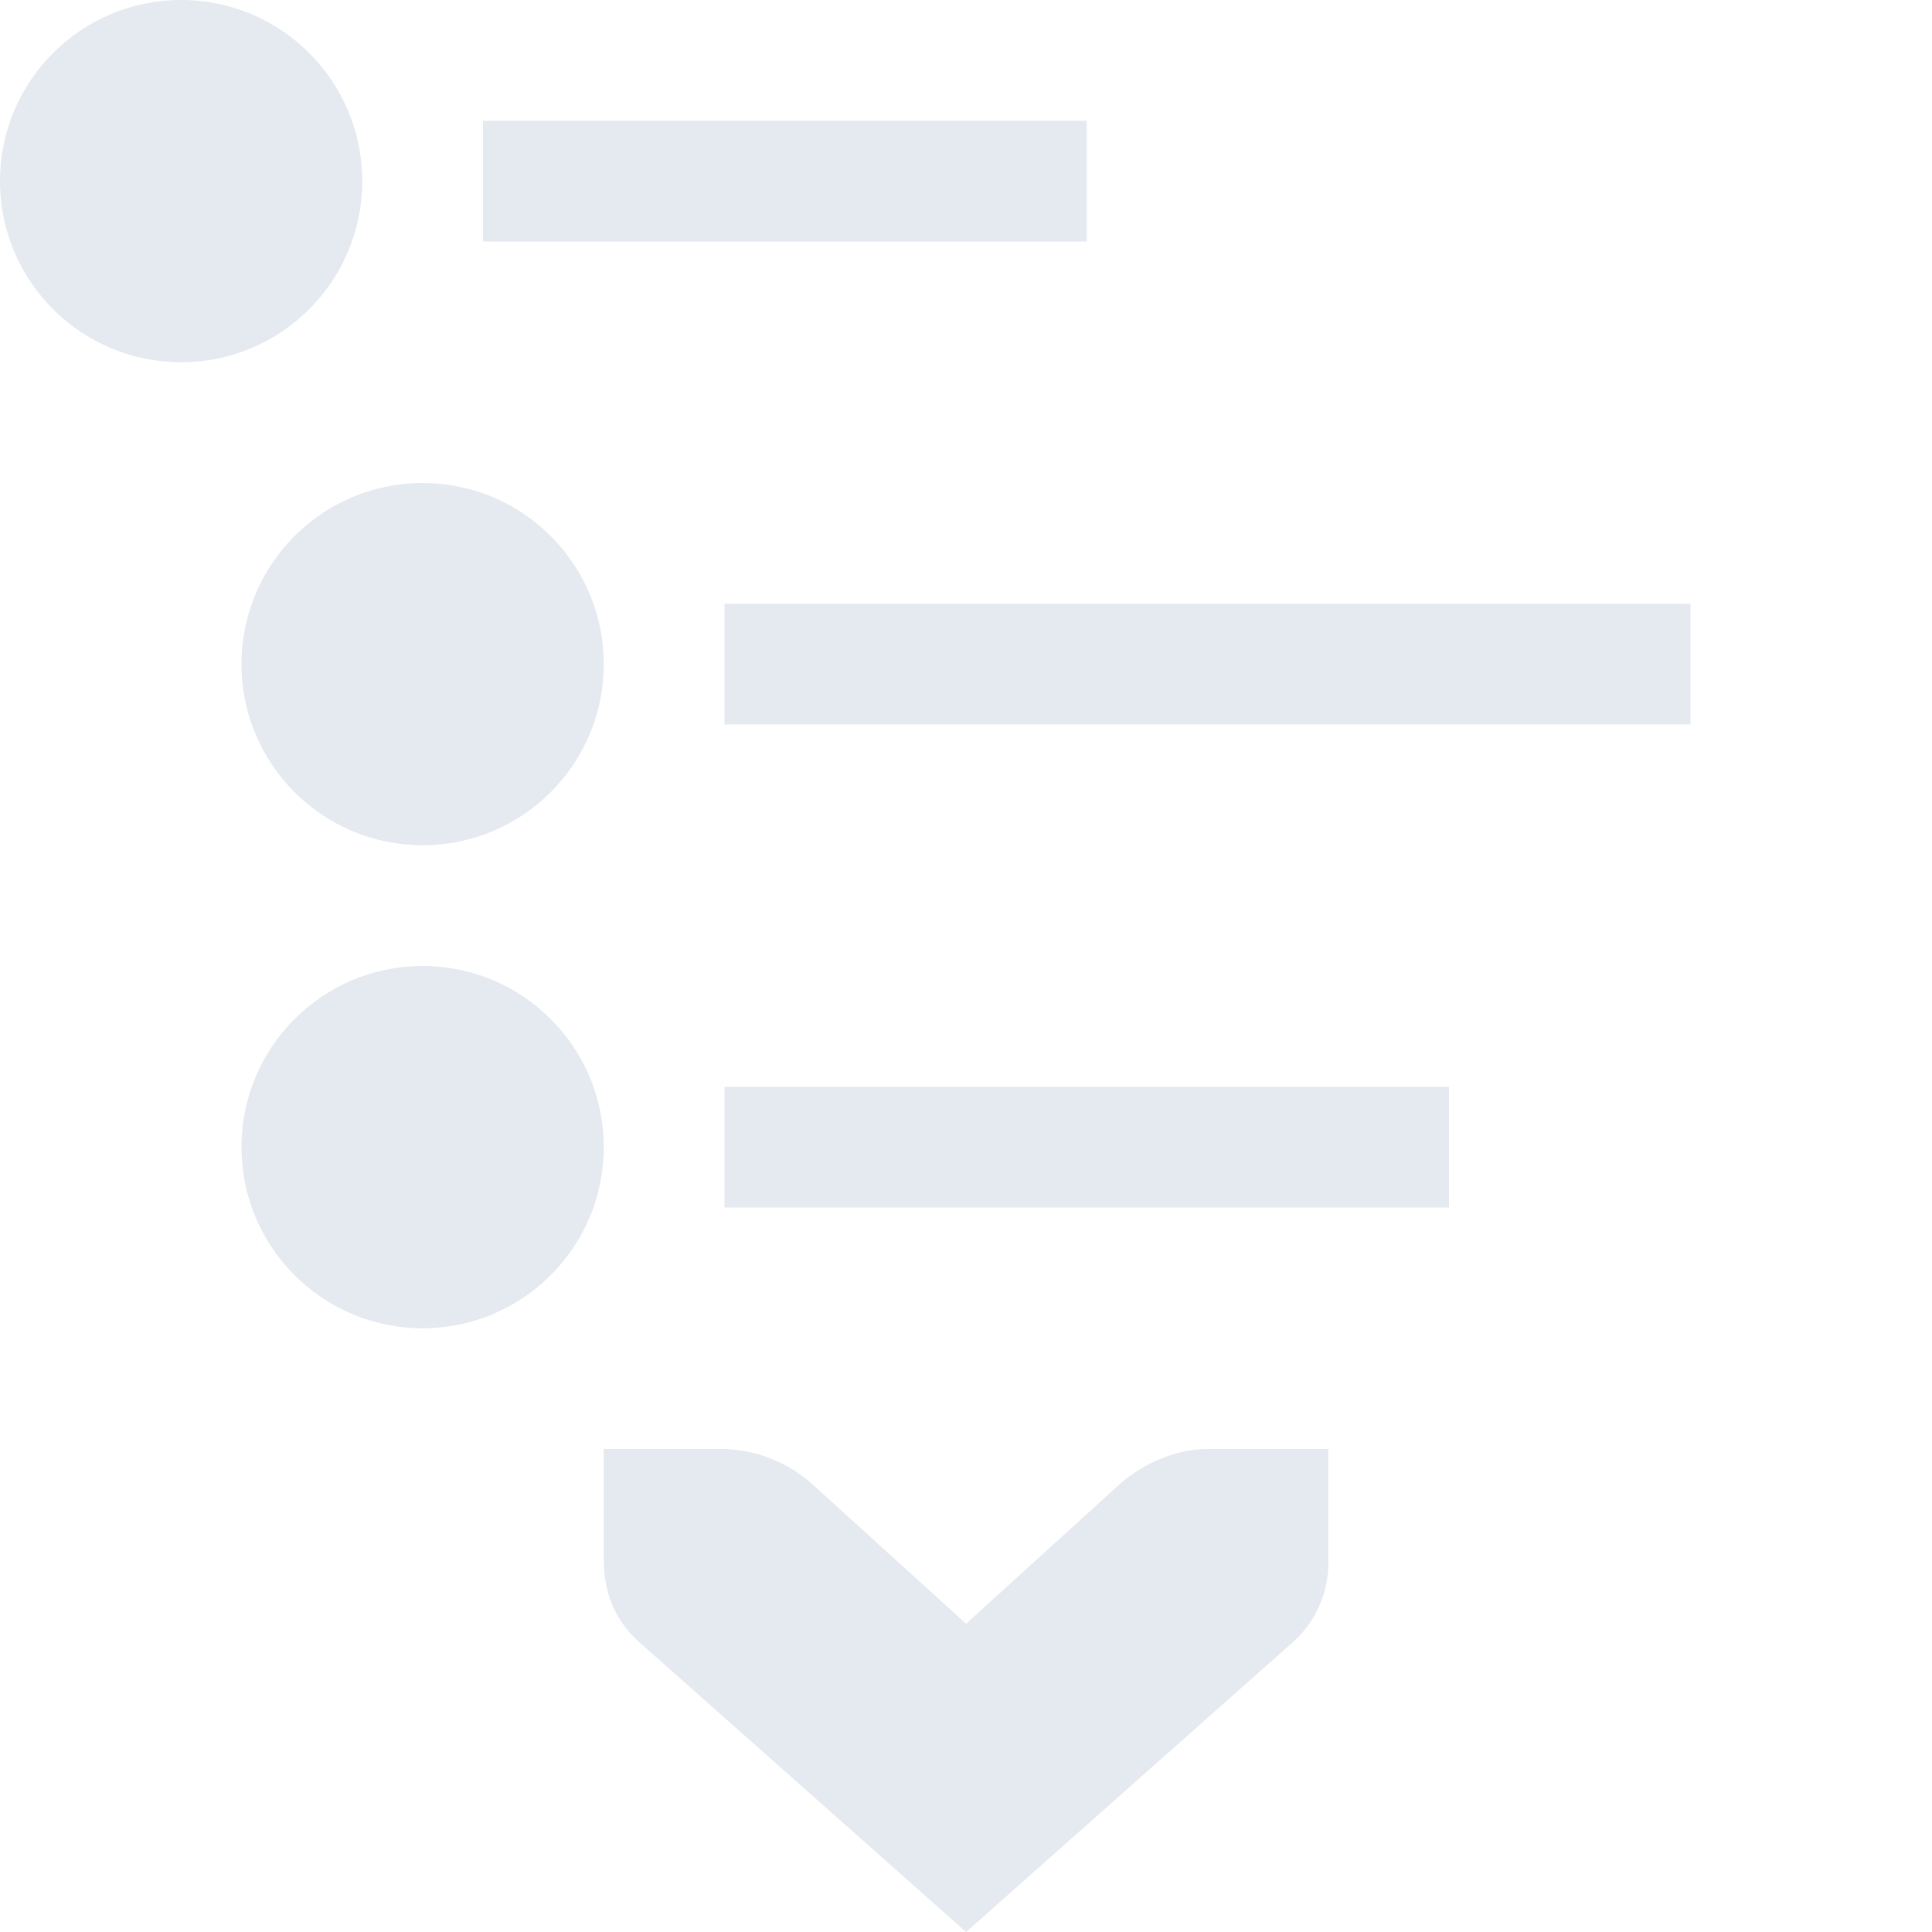 <?xml version="1.0" encoding="UTF-8"?>
<svg version="1.1" viewBox="0 0 16 16" xmlns="http://www.w3.org/2000/svg">
<g fill="#e5e9f0" font-weight="400">
<path d="M11 12h-1c-.257 0-.528.118-.719.284l-1.28 1.163-1.282-1.163A1.145 1.145 0 0 0 6 12H5v.908c0 .28.09.501.281.68L8.001 16l2.718-2.411a.88.88 0 0 0 .281-.681V12z" color="#e5e9f0" font-family="Bitstream Vera Sans" overflow="visible" style="fill:#e5e9f0;text-decoration-line:none;text-indent:0;text-transform:none"/>
<rect x="4" y="1" width="5" height="1" ry="3.084e-18" style="fill:#e5e9f0;paint-order:markers fill stroke;stroke-width:.28"/>
<rect x="6" y="5" width="8" height="1" ry="3.084e-18" style="fill:#e5e9f0;paint-order:markers fill stroke;stroke-width:.354"/>
<rect x="6" y="9" width="6" height="1" ry="3.084e-18" style="fill:#e5e9f0;paint-order:markers fill stroke;stroke-width:.306"/>
<circle cx="1.5" cy="1.5" r="1.5" style="fill:#e5e9f0;paint-order:markers fill stroke"/>
<circle cx="3.5" cy="5.5" r="1.5" style="fill:#e5e9f0;paint-order:markers fill stroke"/>
<circle cx="3.5" cy="9.5" r="1.5" style="fill:#e5e9f0;paint-order:markers fill stroke"/>
</g>
</svg>

